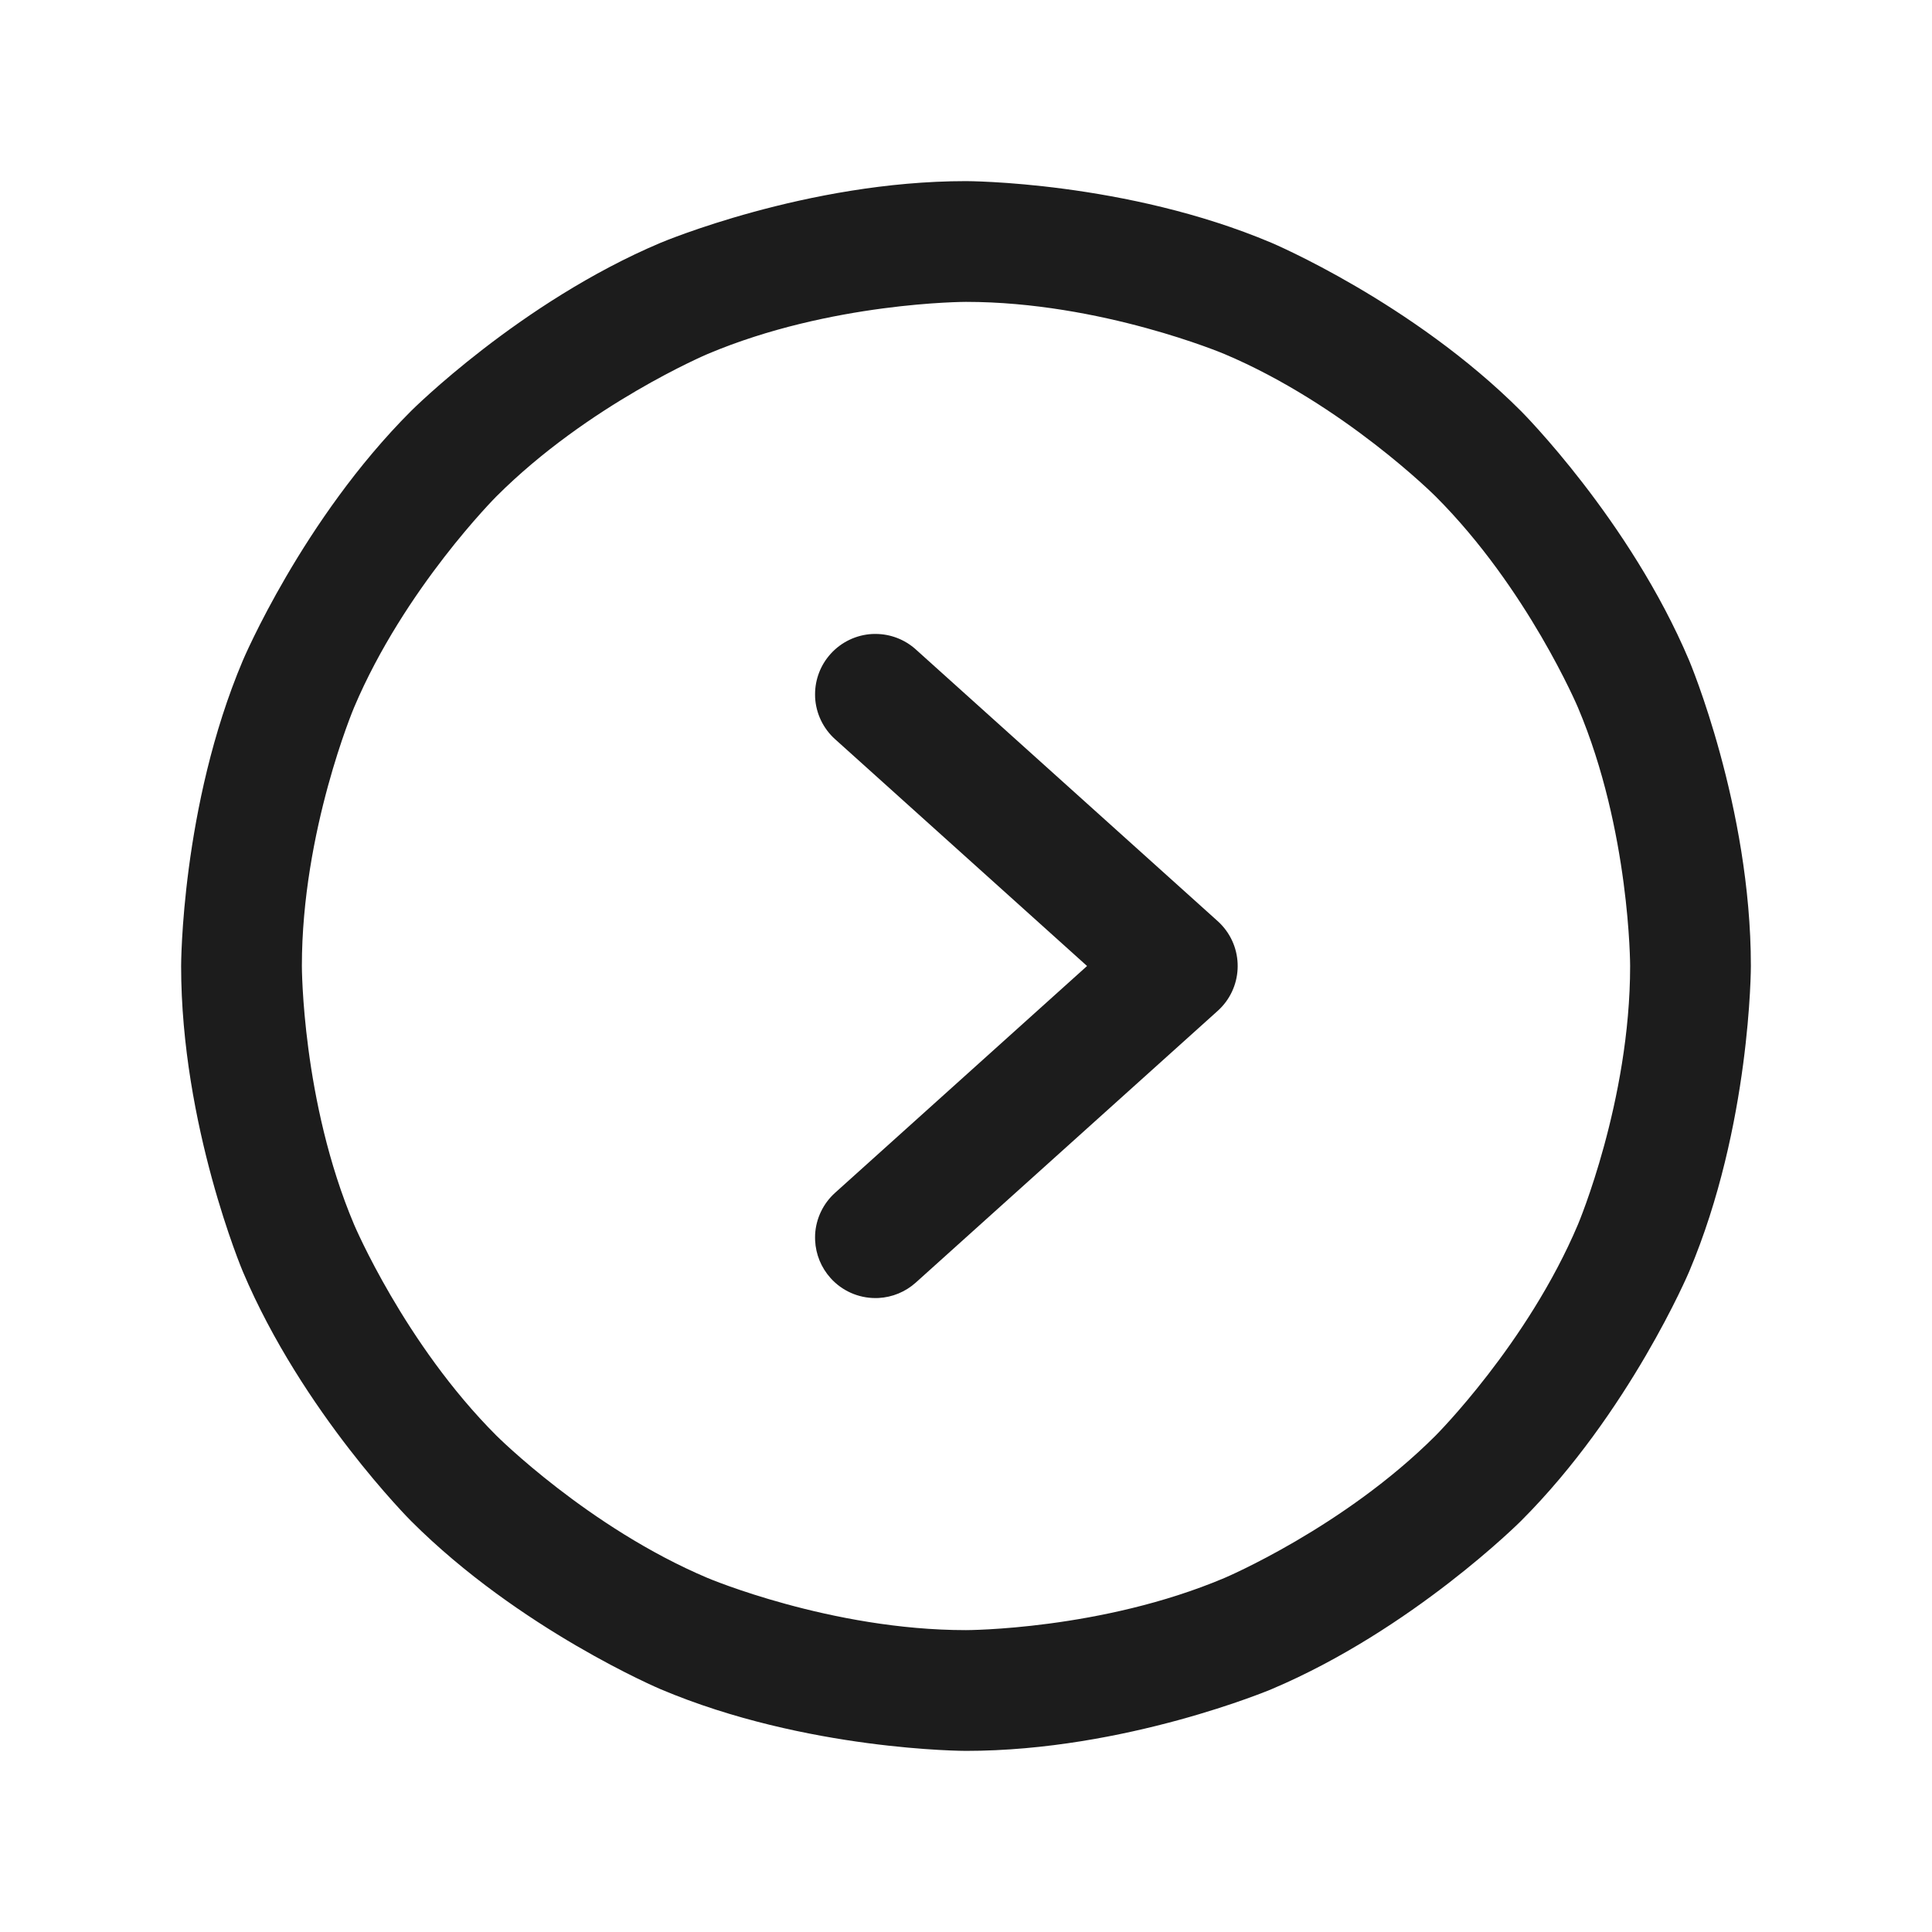 <svg width="32" height="32" viewBox="0 0 32 32" fill="none" xmlns="http://www.w3.org/2000/svg">
<path fill-rule="evenodd" clip-rule="evenodd" d="M16 3C16 3 18.644 3 21.061 4.022C21.061 4.022 23.394 5.009 25.192 6.808C25.192 6.808 26.991 8.606 27.978 10.94C27.978 10.94 29 13.356 29 16C29 16 29 18.644 27.978 21.061C27.978 21.061 26.991 23.394 25.192 25.192C25.192 25.192 23.394 26.991 21.061 27.978C21.061 27.978 18.644 29 16 29C16 29 13.356 29 10.94 27.978C10.94 27.978 8.606 26.991 6.808 25.192C6.808 25.192 5.009 23.394 4.022 21.061C4.022 21.061 3 18.644 3 16C3 16 3 13.356 4.022 10.94C4.022 10.94 5.009 8.606 6.808 6.808C6.808 6.808 8.606 5.009 10.94 4.022C10.94 4.022 13.356 3 16 3ZM16 5C16 5 13.761 5 11.719 5.864C11.719 5.864 9.745 6.699 8.222 8.222C8.222 8.222 6.699 9.745 5.864 11.719C5.864 11.719 5 13.761 5 16C5 16 5 18.239 5.864 20.281C5.864 20.281 6.699 22.255 8.222 23.778C8.222 23.778 9.745 25.301 11.719 26.136C11.719 26.136 13.761 27 16 27C16 27 18.239 27 20.281 26.136C20.281 26.136 22.255 25.301 23.778 23.778C23.778 23.778 25.301 22.255 26.136 20.281C26.136 20.281 27 18.239 27 16C27 16 27 13.761 26.136 11.719C26.136 11.719 25.301 9.745 23.778 8.222C23.778 8.222 22.255 6.699 20.281 5.864C20.281 5.864 18.239 5 16 5Z" fill="#1C1C1C"/>
<path d="M18.005 16L13.832 19.756C13.634 19.934 13.515 20.183 13.501 20.447C13.501 20.465 13.5 20.483 13.5 20.5C13.5 20.515 13.5 20.529 13.501 20.544C13.511 20.776 13.602 20.997 13.757 21.169C13.946 21.38 14.216 21.5 14.5 21.5C14.517 21.5 14.534 21.5 14.551 21.499C14.78 21.487 14.998 21.397 15.169 21.243L20.169 16.743C20.579 16.374 20.613 15.742 20.243 15.331C20.22 15.305 20.195 15.28 20.169 15.257L15.169 10.757C14.985 10.591 14.747 10.5 14.5 10.5C14.482 10.5 14.465 10.501 14.447 10.501C14.183 10.515 13.934 10.634 13.757 10.831C13.591 11.015 13.5 11.253 13.5 11.5C13.5 11.518 13.501 11.535 13.501 11.553C13.515 11.817 13.634 12.066 13.831 12.243L18.005 16Z" fill="#1C1C1C"/>
</svg>
